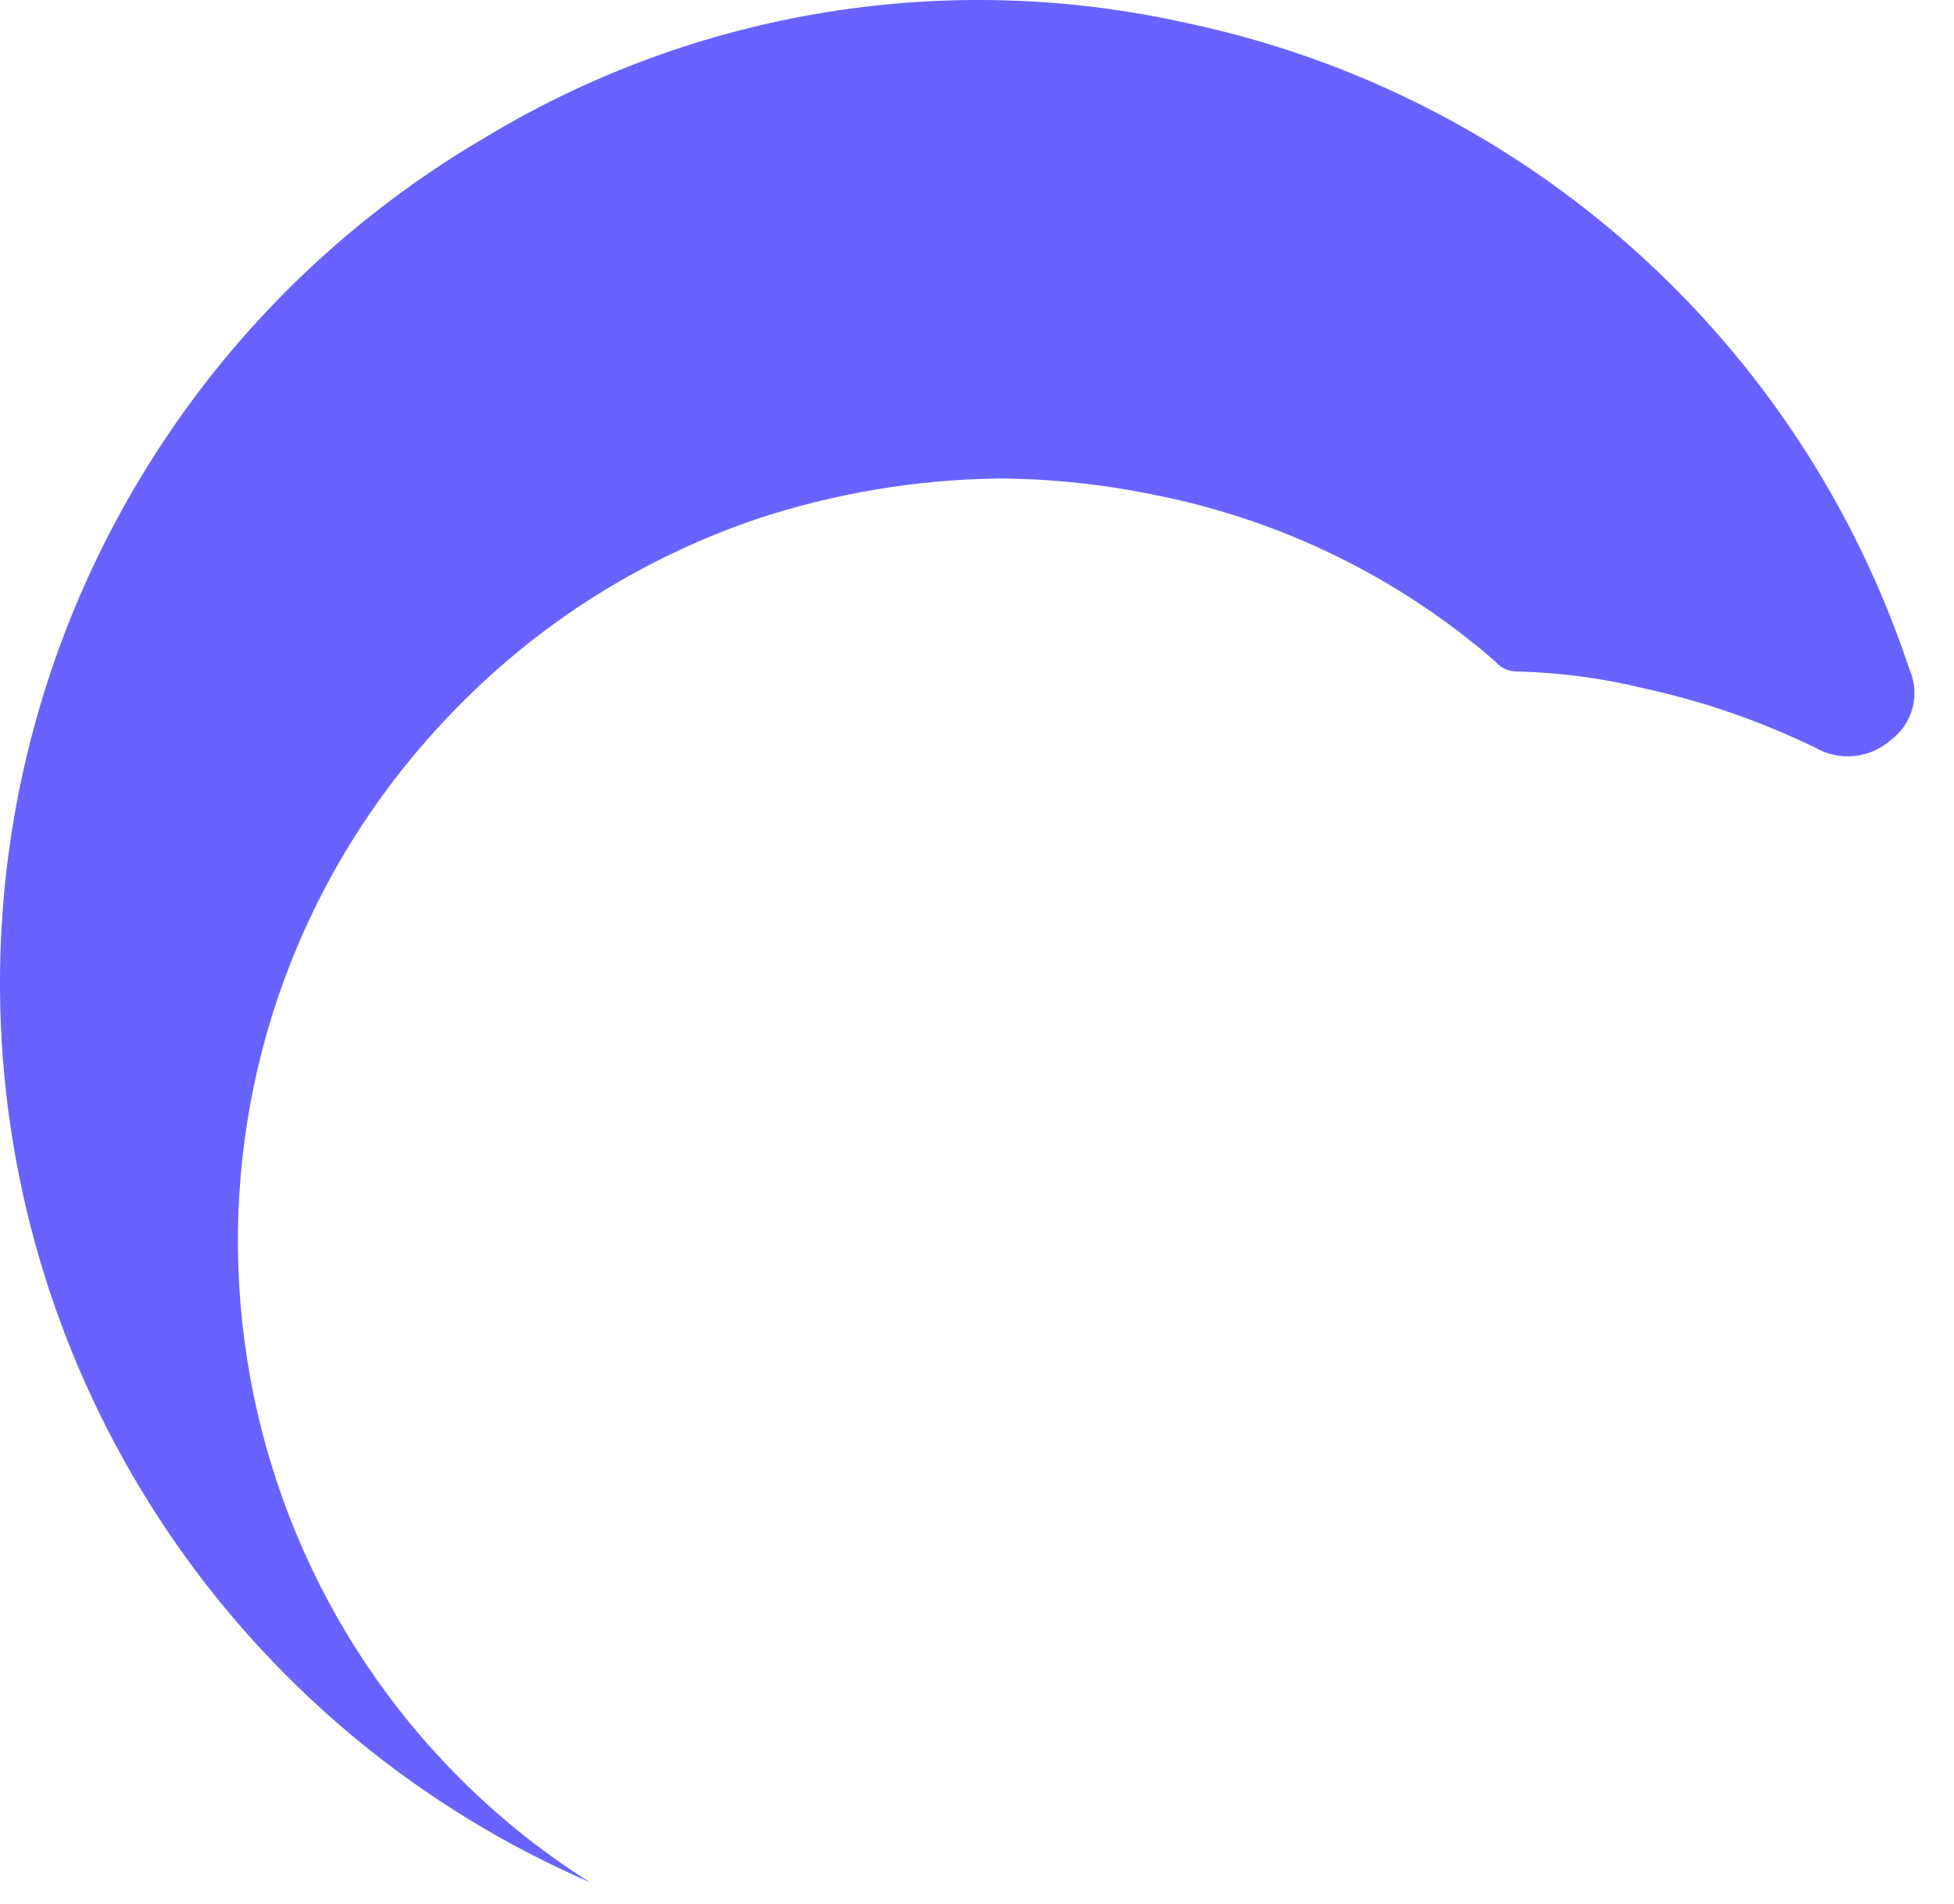 <svg width="39" height="38" viewBox="0 0 39 38" fill="none" xmlns="http://www.w3.org/2000/svg">
<path d="M29.815 13.176L29.86 13.221C29.965 13.335 30.113 13.4 30.268 13.402C31.131 13.422 31.991 13.536 32.829 13.743C34.005 14 35.147 14.395 36.229 14.922C36.717 15.203 37.329 15.139 37.748 14.763C38.181 14.437 38.331 13.854 38.11 13.358C35.938 6.803 30.45 1.893 23.694 0.461C18.914 -0.61 13.905 0.201 9.709 2.728C3.339 6.441 -0.402 13.421 0.034 20.781C0.47 28.141 5.008 34.63 11.772 37.566C11.477 37.385 11.114 37.135 10.661 36.795C4.038 31.693 2.792 22.195 7.873 15.557C8.704 14.476 9.671 13.509 10.751 12.678C12.06 11.68 13.522 10.899 15.081 10.366C16.653 9.844 18.297 9.568 19.954 9.55C21.012 9.557 22.067 9.671 23.103 9.89C25.586 10.388 27.898 11.52 29.815 13.176Z" fill="#6863FF"/>
</svg>
